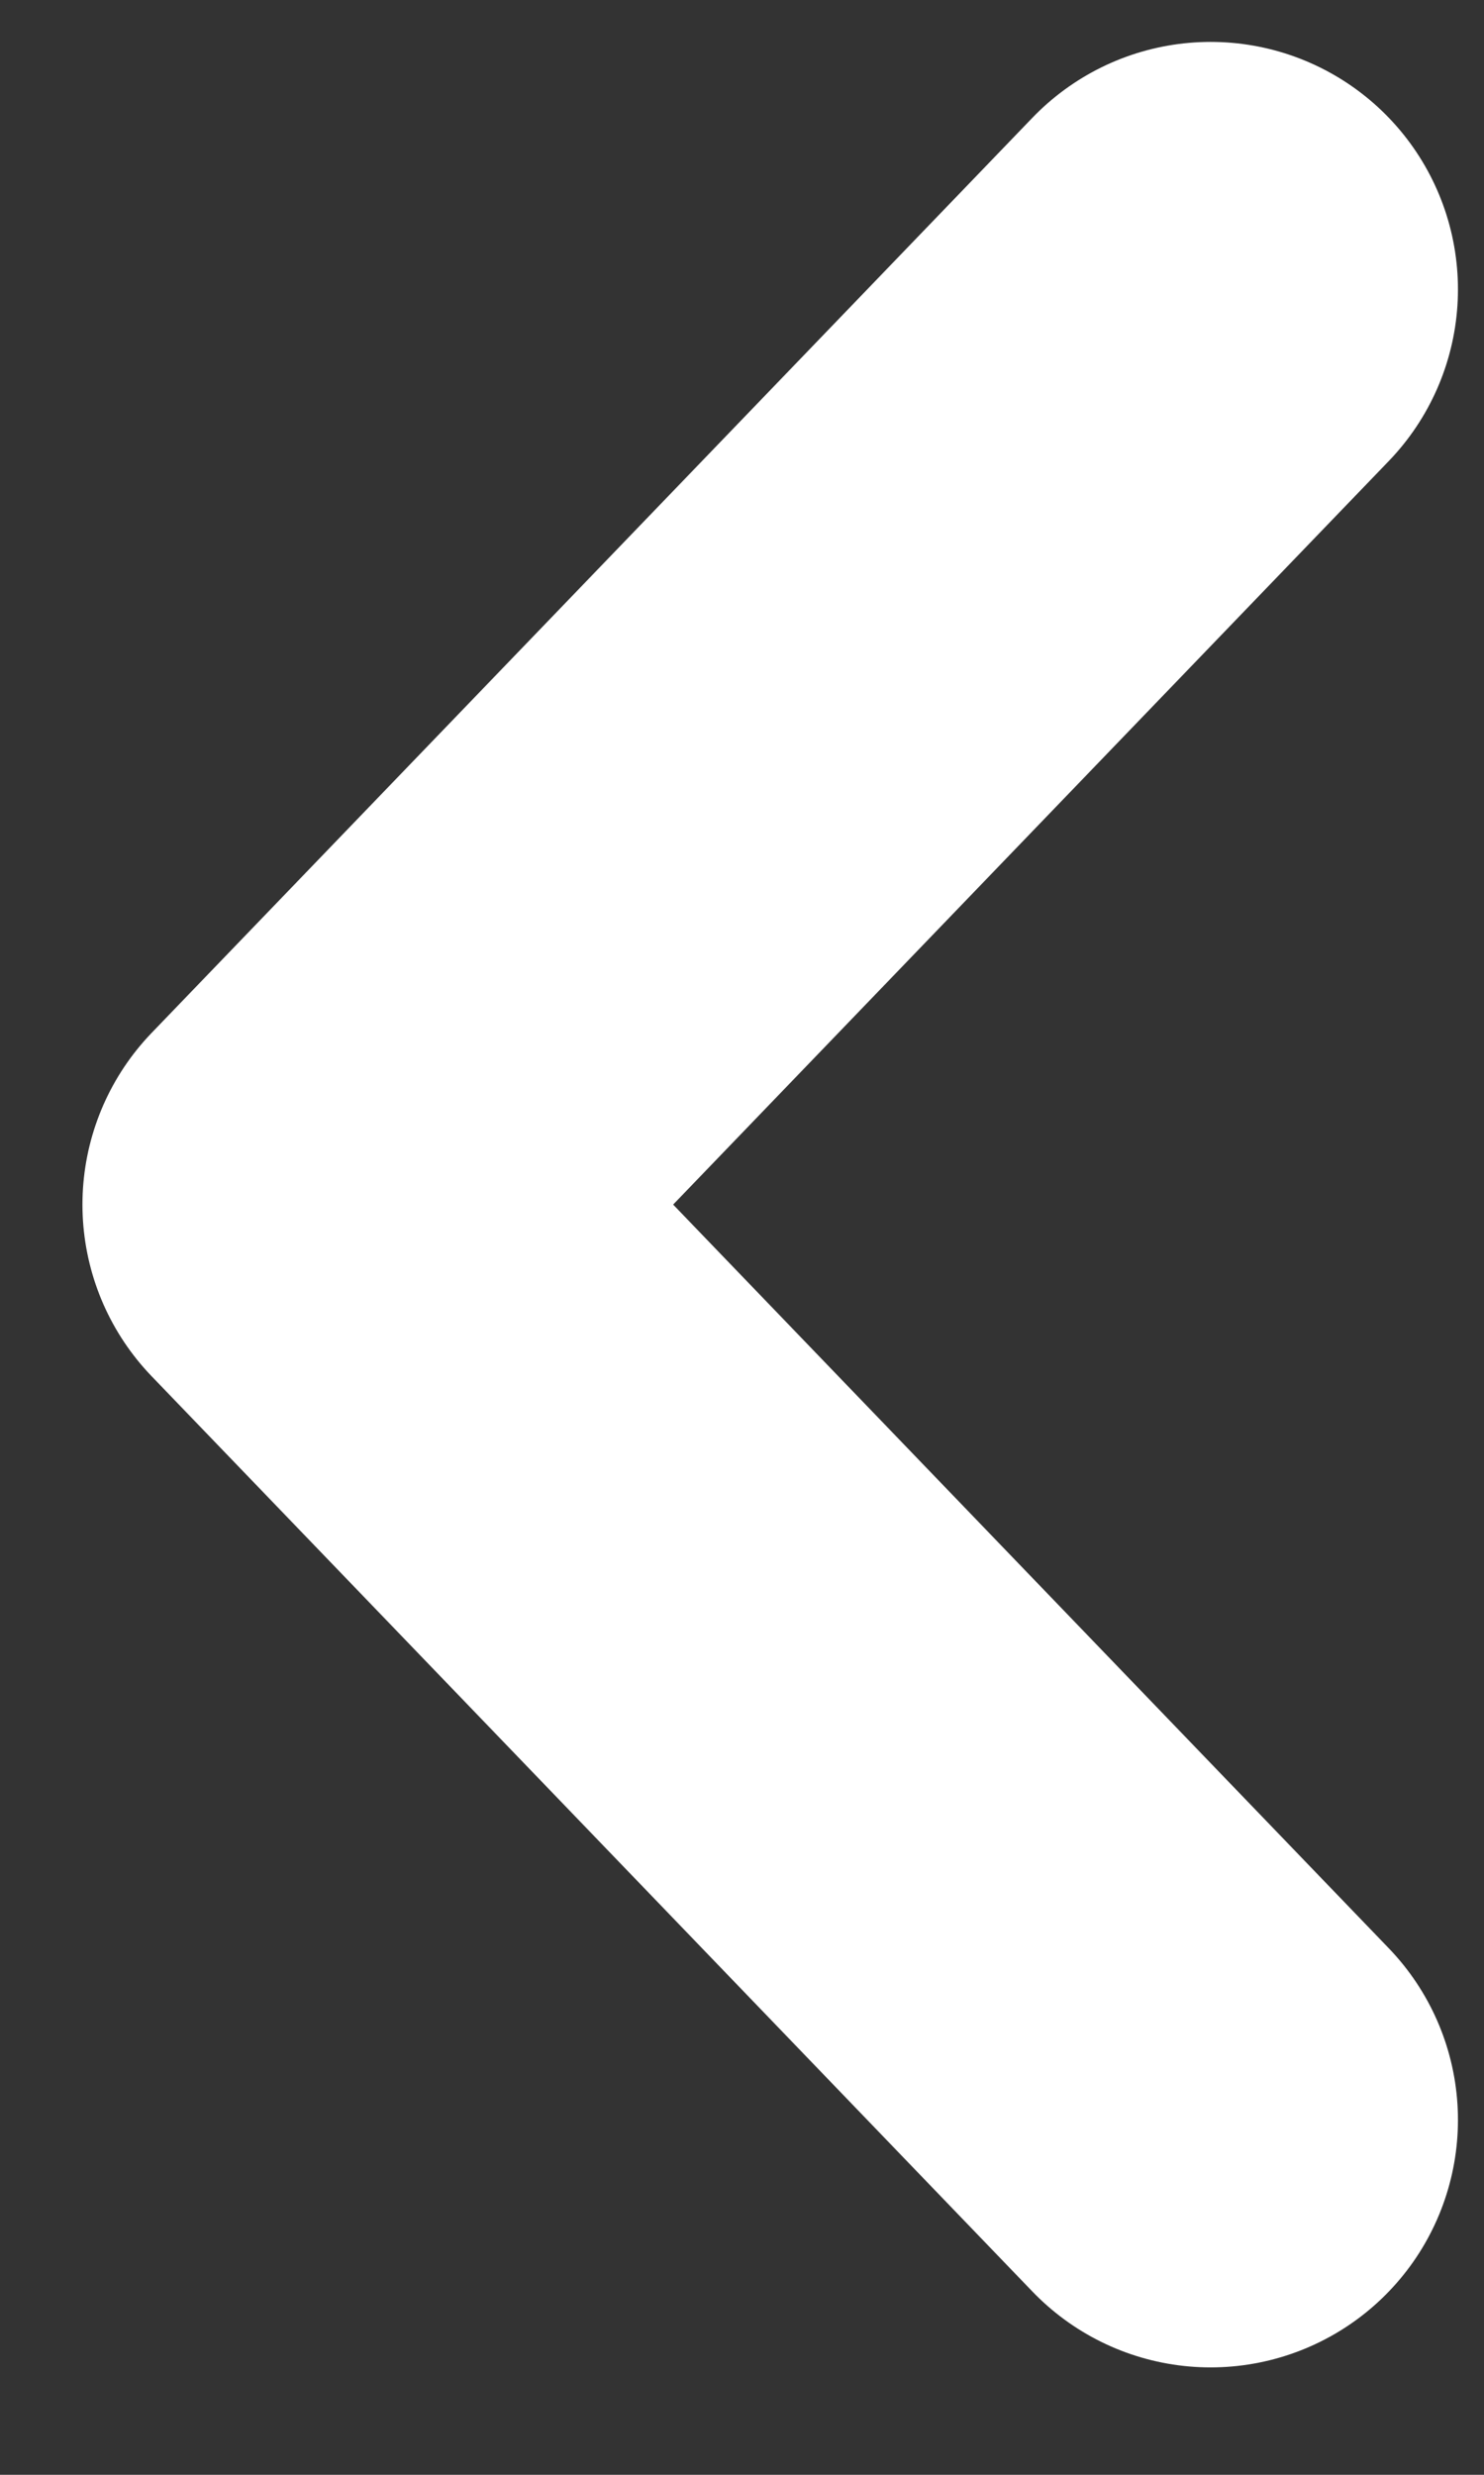 <svg width="9" height="15" viewBox="0 0 9 15" fill="none" xmlns="http://www.w3.org/2000/svg">
<rect x="0" y="0" width="9" height="15" fill="#333333" stroke="none"/>
<path d="M7.342 1.754L2 7.301L7.342 12.849" stroke="white" stroke-width="3" stroke-linecap="round" stroke-linejoin="round"/>
</svg>
